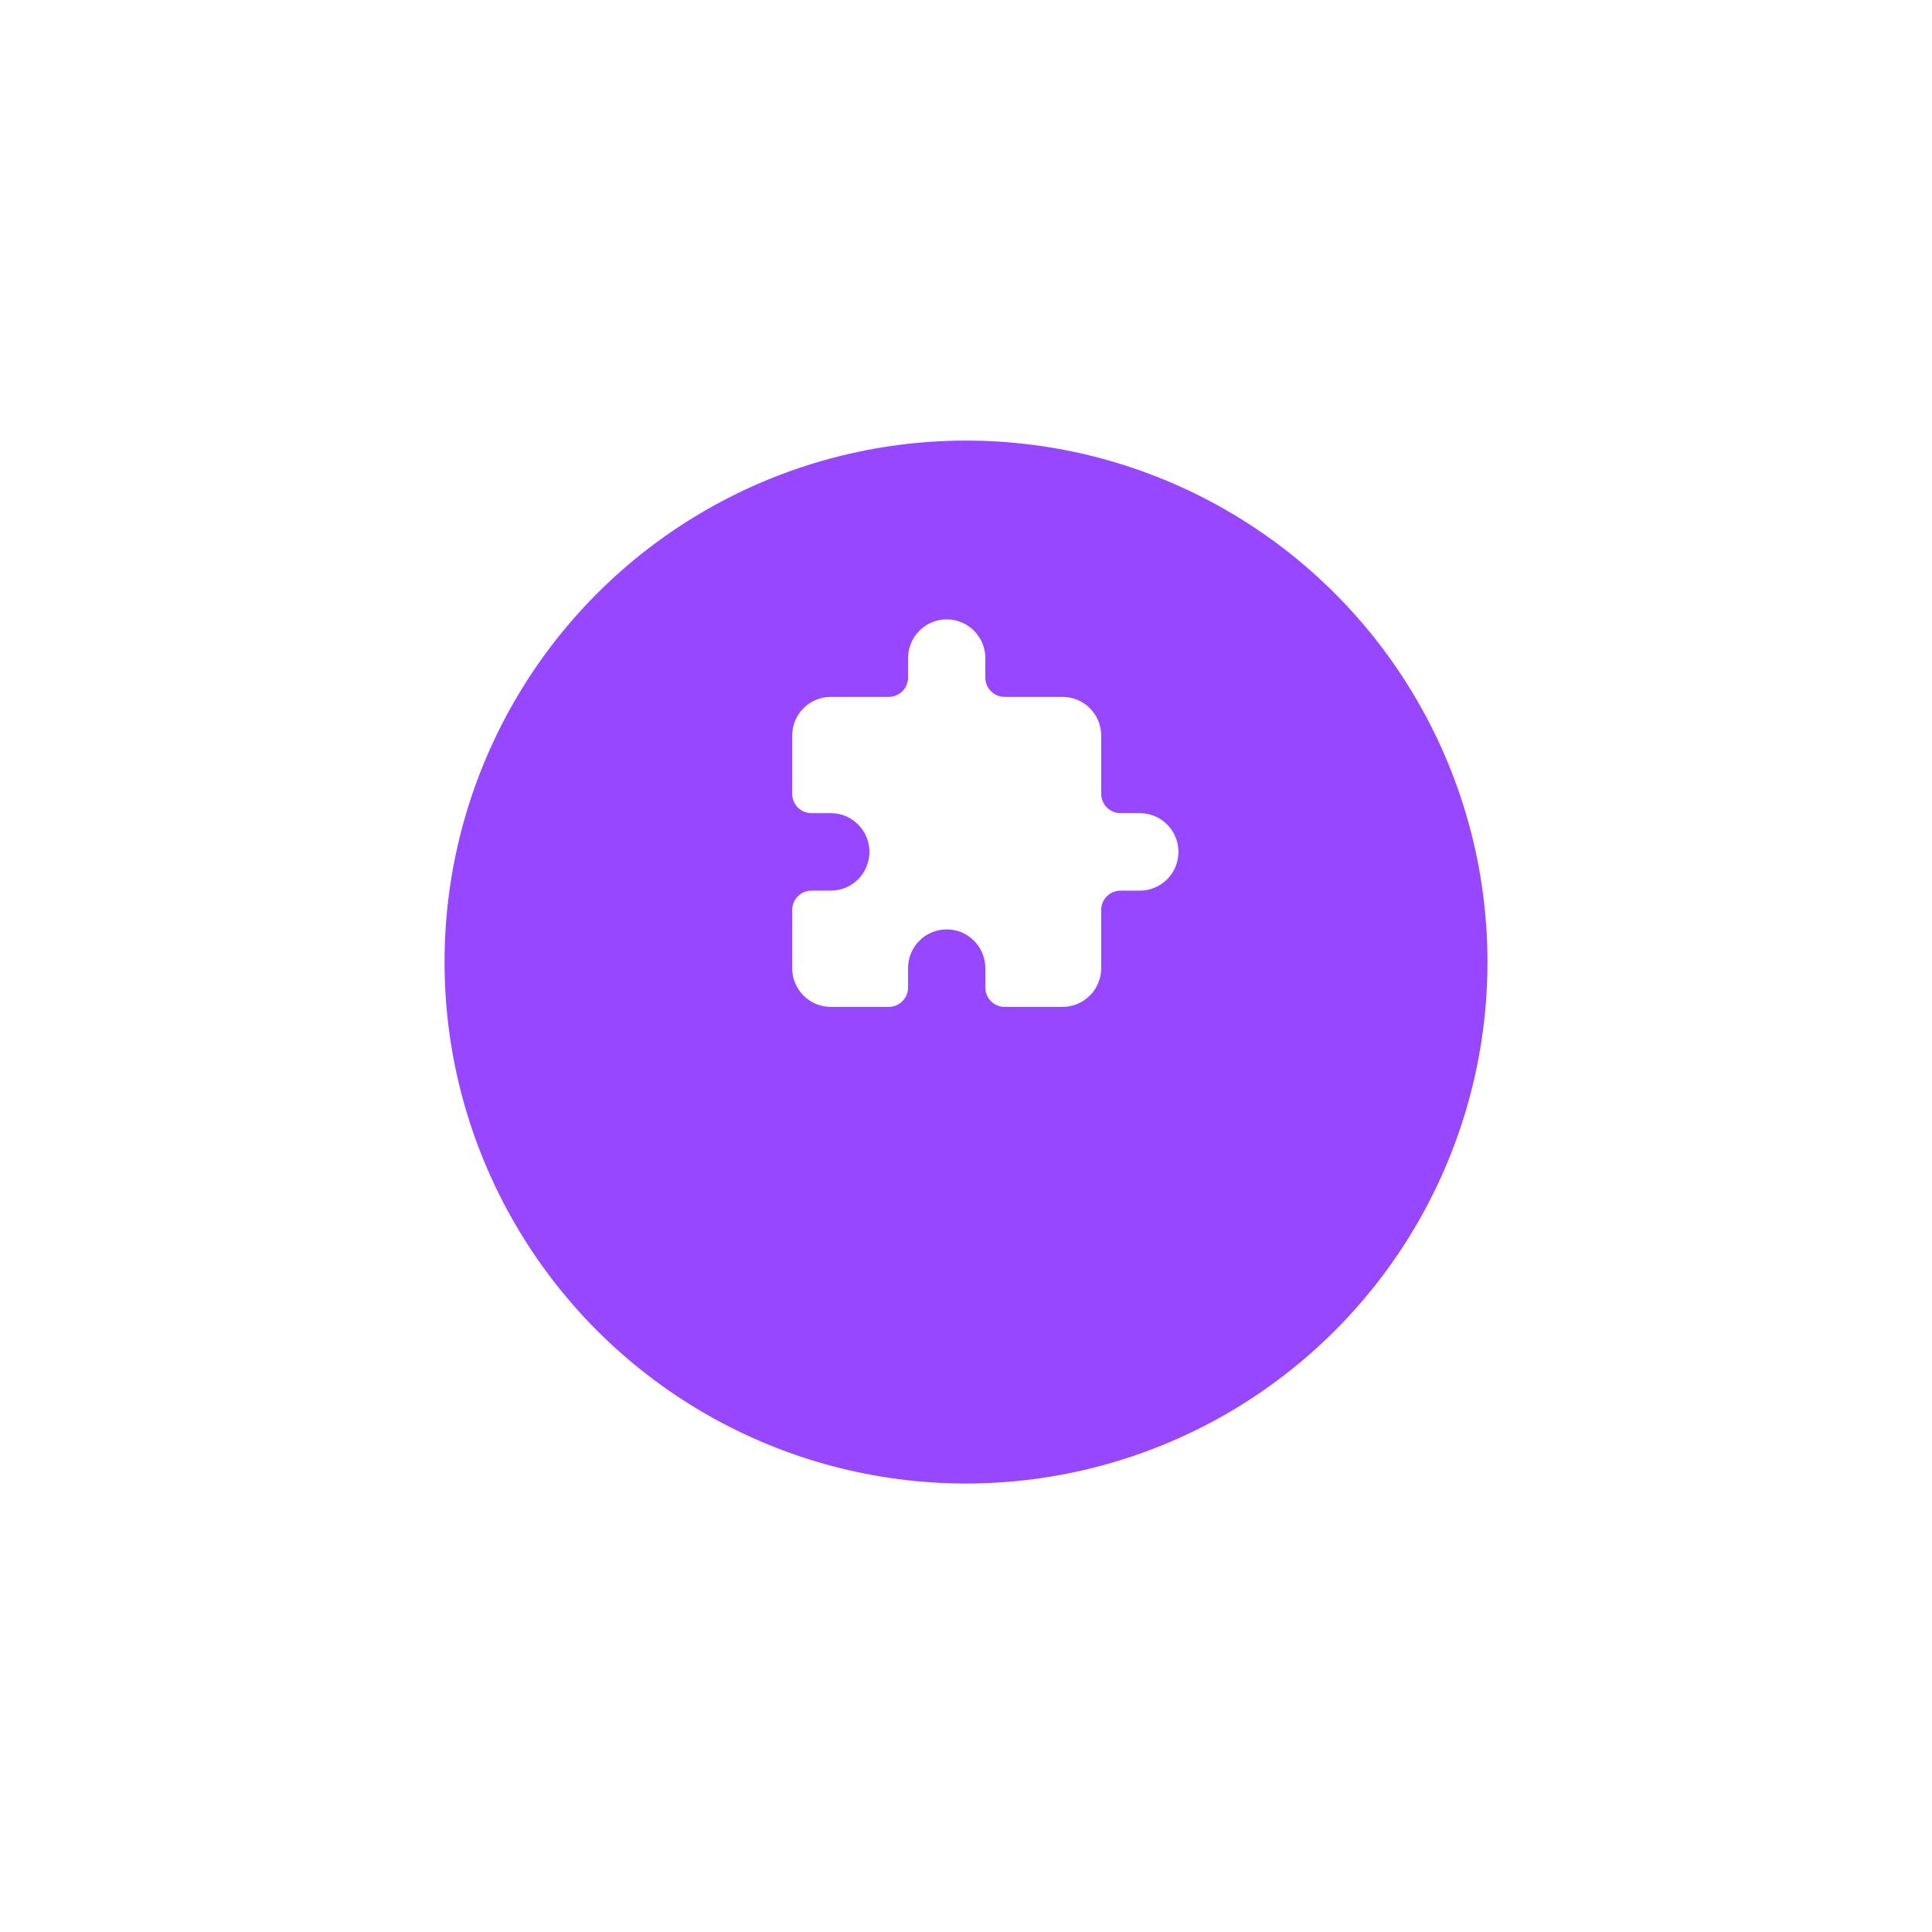 <svg width="113" height="113" viewBox="0 0 113 113" fill="none" xmlns="http://www.w3.org/2000/svg">
<g filter="url(#filter0_d_1564_2502)">
<circle cx="56.5" cy="48.666" r="30.5" fill="#9747FF"/>
</g>
<path d="M66.667 52.092H65.537C64.913 52.092 64.407 52.599 64.407 53.225V56.624C64.407 57.876 63.396 58.891 62.148 58.891H58.759C58.135 58.891 57.63 58.383 57.63 57.758V56.624C57.63 55.373 56.618 54.358 55.37 54.358C54.123 54.358 53.111 55.373 53.111 56.624V57.758C53.111 58.383 52.605 58.891 51.981 58.891H48.593C47.345 58.891 46.333 57.876 46.333 56.624V53.225C46.333 52.599 46.839 52.092 47.463 52.092H48.593C49.84 52.092 50.852 51.077 50.852 49.825C50.852 48.574 49.84 47.559 48.593 47.559H47.463C46.839 47.559 46.333 47.052 46.333 46.426V43.026C46.333 41.775 47.345 40.76 48.593 40.76H51.981C52.605 40.76 53.111 40.253 53.111 39.627V38.494C53.111 37.242 54.123 36.227 55.37 36.227C56.618 36.227 57.63 37.242 57.63 38.494V39.627C57.63 40.253 58.135 40.76 58.759 40.76H62.148C63.396 40.76 64.407 41.775 64.407 43.026V46.426C64.407 47.052 64.913 47.559 65.537 47.559H66.667C67.914 47.559 68.926 48.574 68.926 49.825C68.926 51.077 67.914 52.092 66.667 52.092Z" fill="white"/>
<defs>
<filter id="filter0_d_1564_2502" x="0.658" y="0.426" width="111.684" height="111.684" filterUnits="userSpaceOnUse" color-interpolation-filters="sRGB">
<feFlood flood-opacity="0" result="BackgroundImageFix"/>
<feColorMatrix in="SourceAlpha" type="matrix" values="0 0 0 0 0 0 0 0 0 0 0 0 0 0 0 0 0 0 127 0" result="hardAlpha"/>
<feOffset dy="7.603"/>
<feGaussianBlur stdDeviation="12.671"/>
<feComposite in2="hardAlpha" operator="out"/>
<feColorMatrix type="matrix" values="0 0 0 0 0.616 0 0 0 0 0.624 0 0 0 0 0.867 0 0 0 0.1 0"/>
<feBlend mode="normal" in2="BackgroundImageFix" result="effect1_dropShadow_1564_2502"/>
<feBlend mode="normal" in="SourceGraphic" in2="effect1_dropShadow_1564_2502" result="shape"/>
</filter>
</defs>
</svg>
